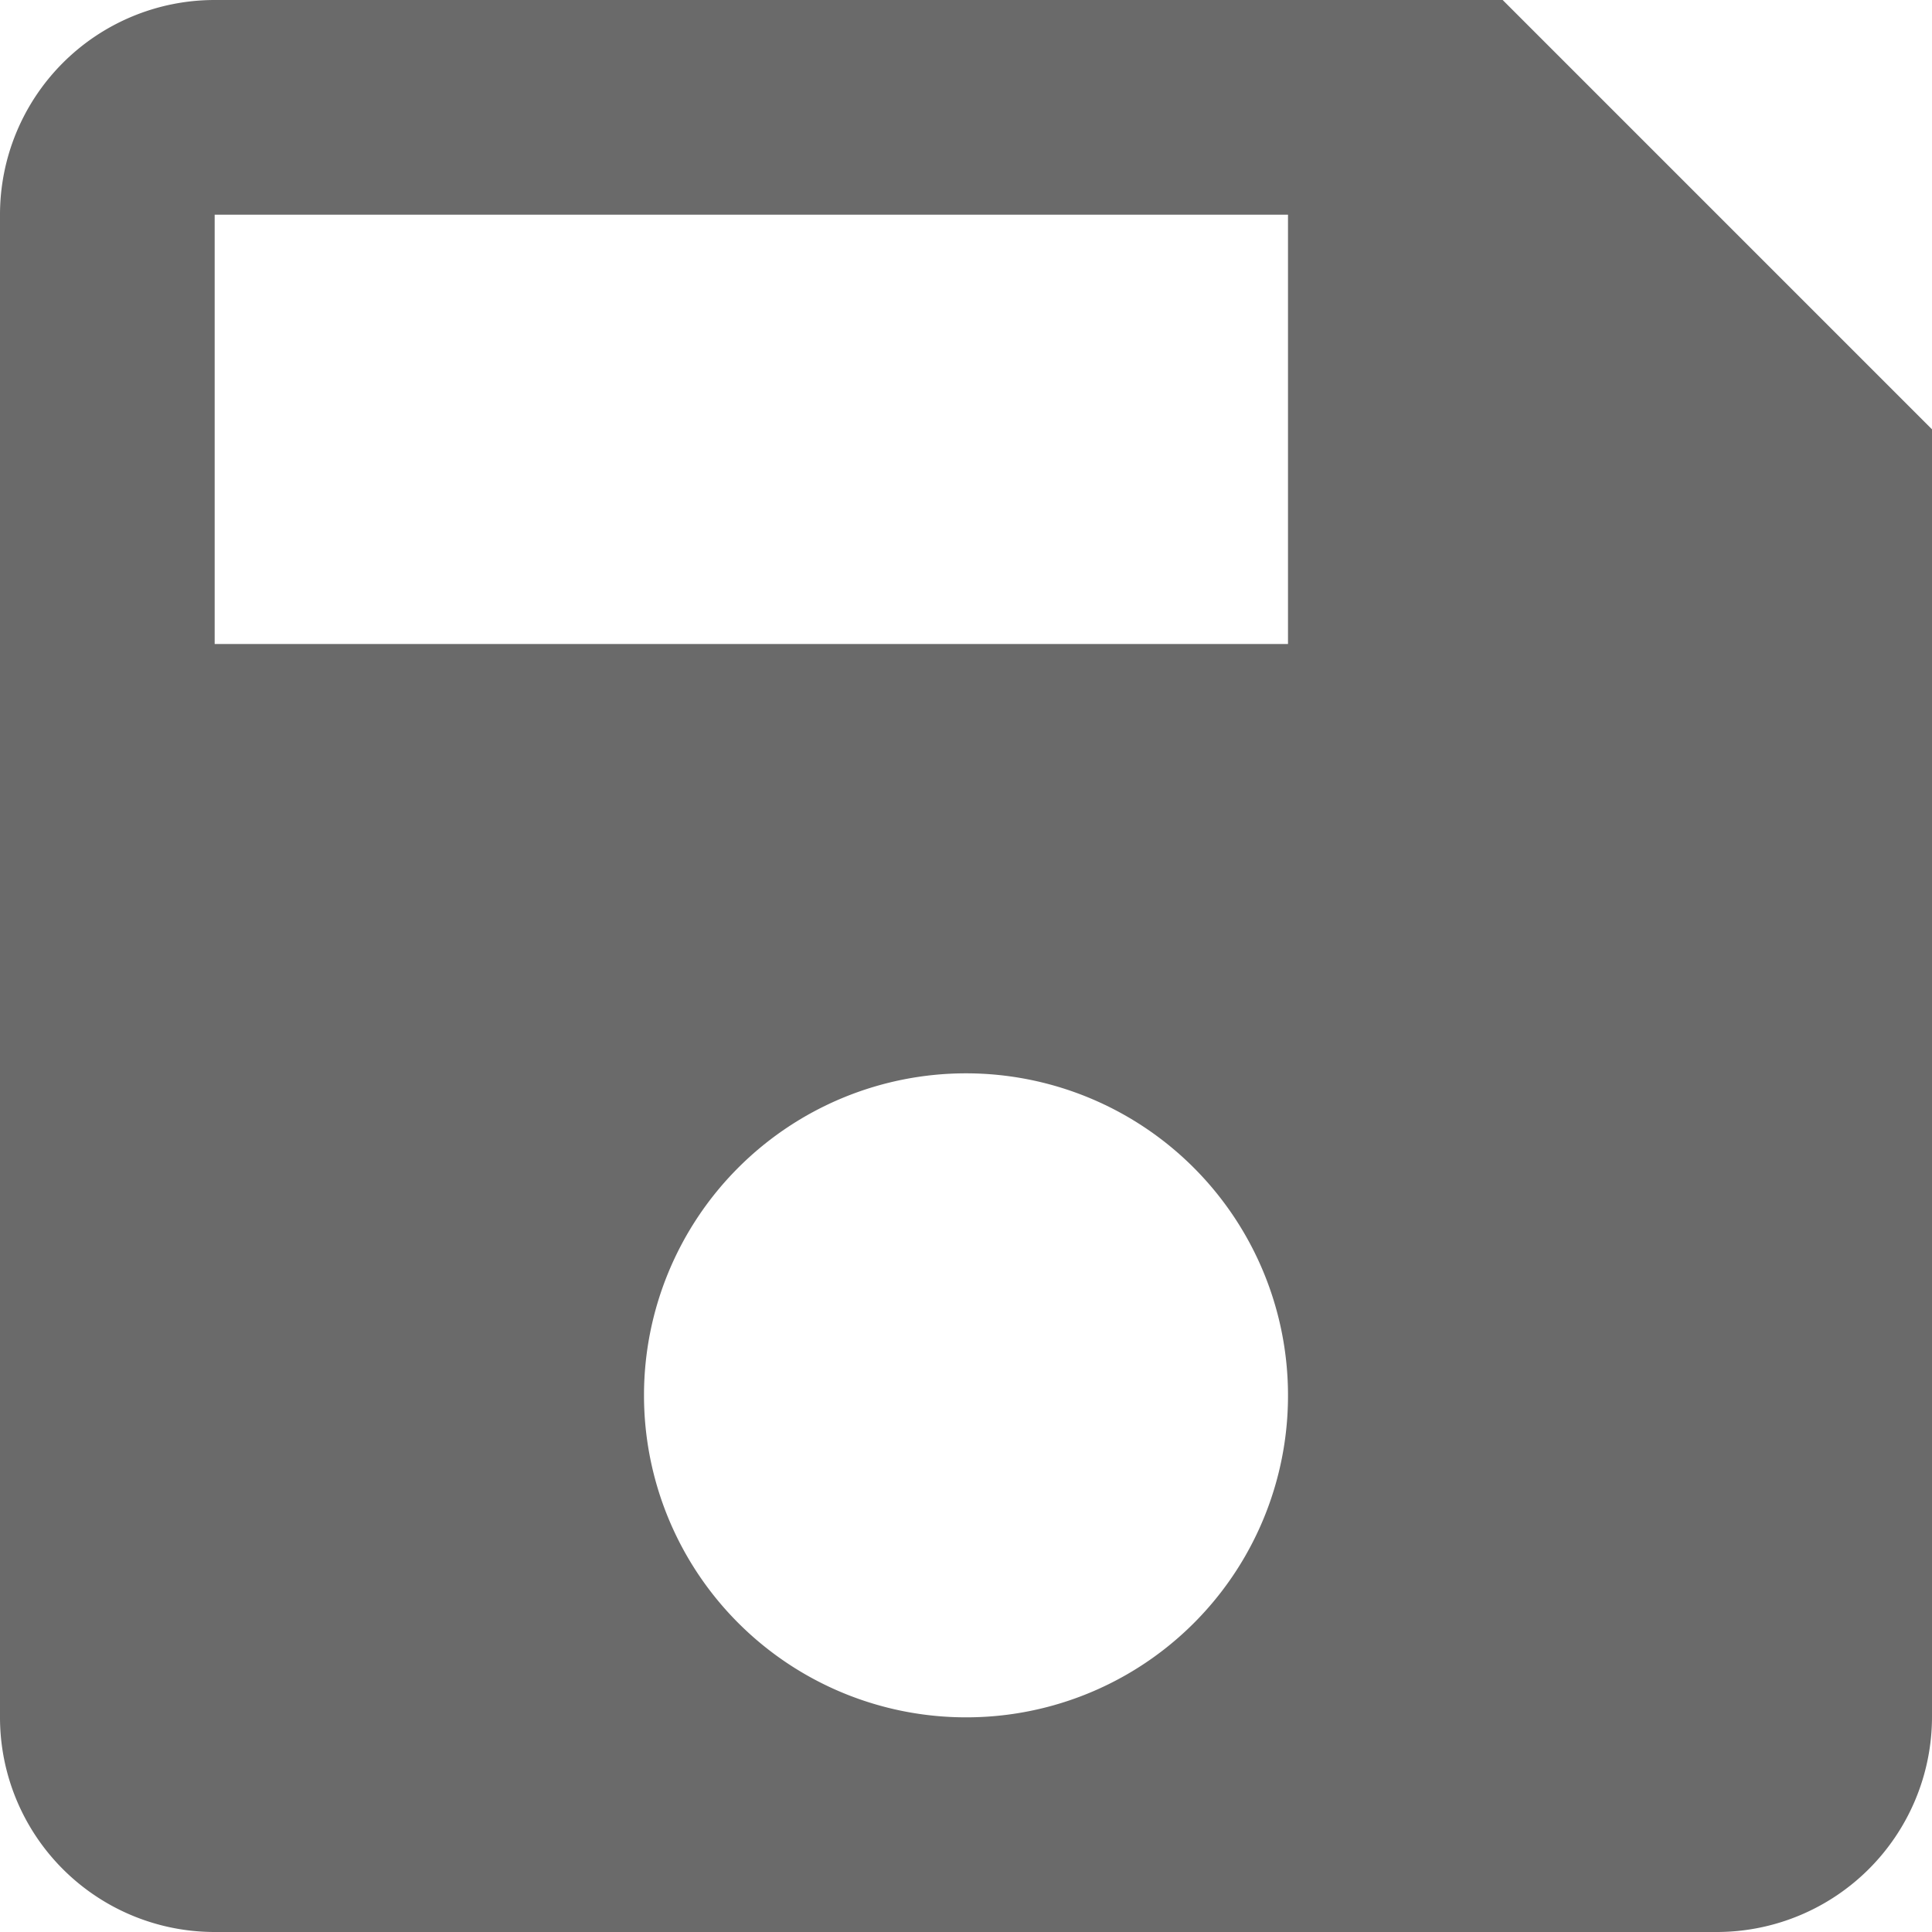 <svg xmlns="http://www.w3.org/2000/svg" width="27" height="27" viewBox="0 0 27 27">
  <path id="ic-material-save" d="M25.5,4.5H7.5a3,3,0,0,0-3,3v21a3,3,0,0,0,3,3h21a3.009,3.009,0,0,0,3-3v-18ZM18,28.5A4.5,4.5,0,1,1,22.5,24,4.494,4.494,0,0,1,18,28.5Zm4.5-15H7.5v-6h15Z" transform="translate(-4.5 -4.5)" fill="#6a6a6a"/>
</svg>
